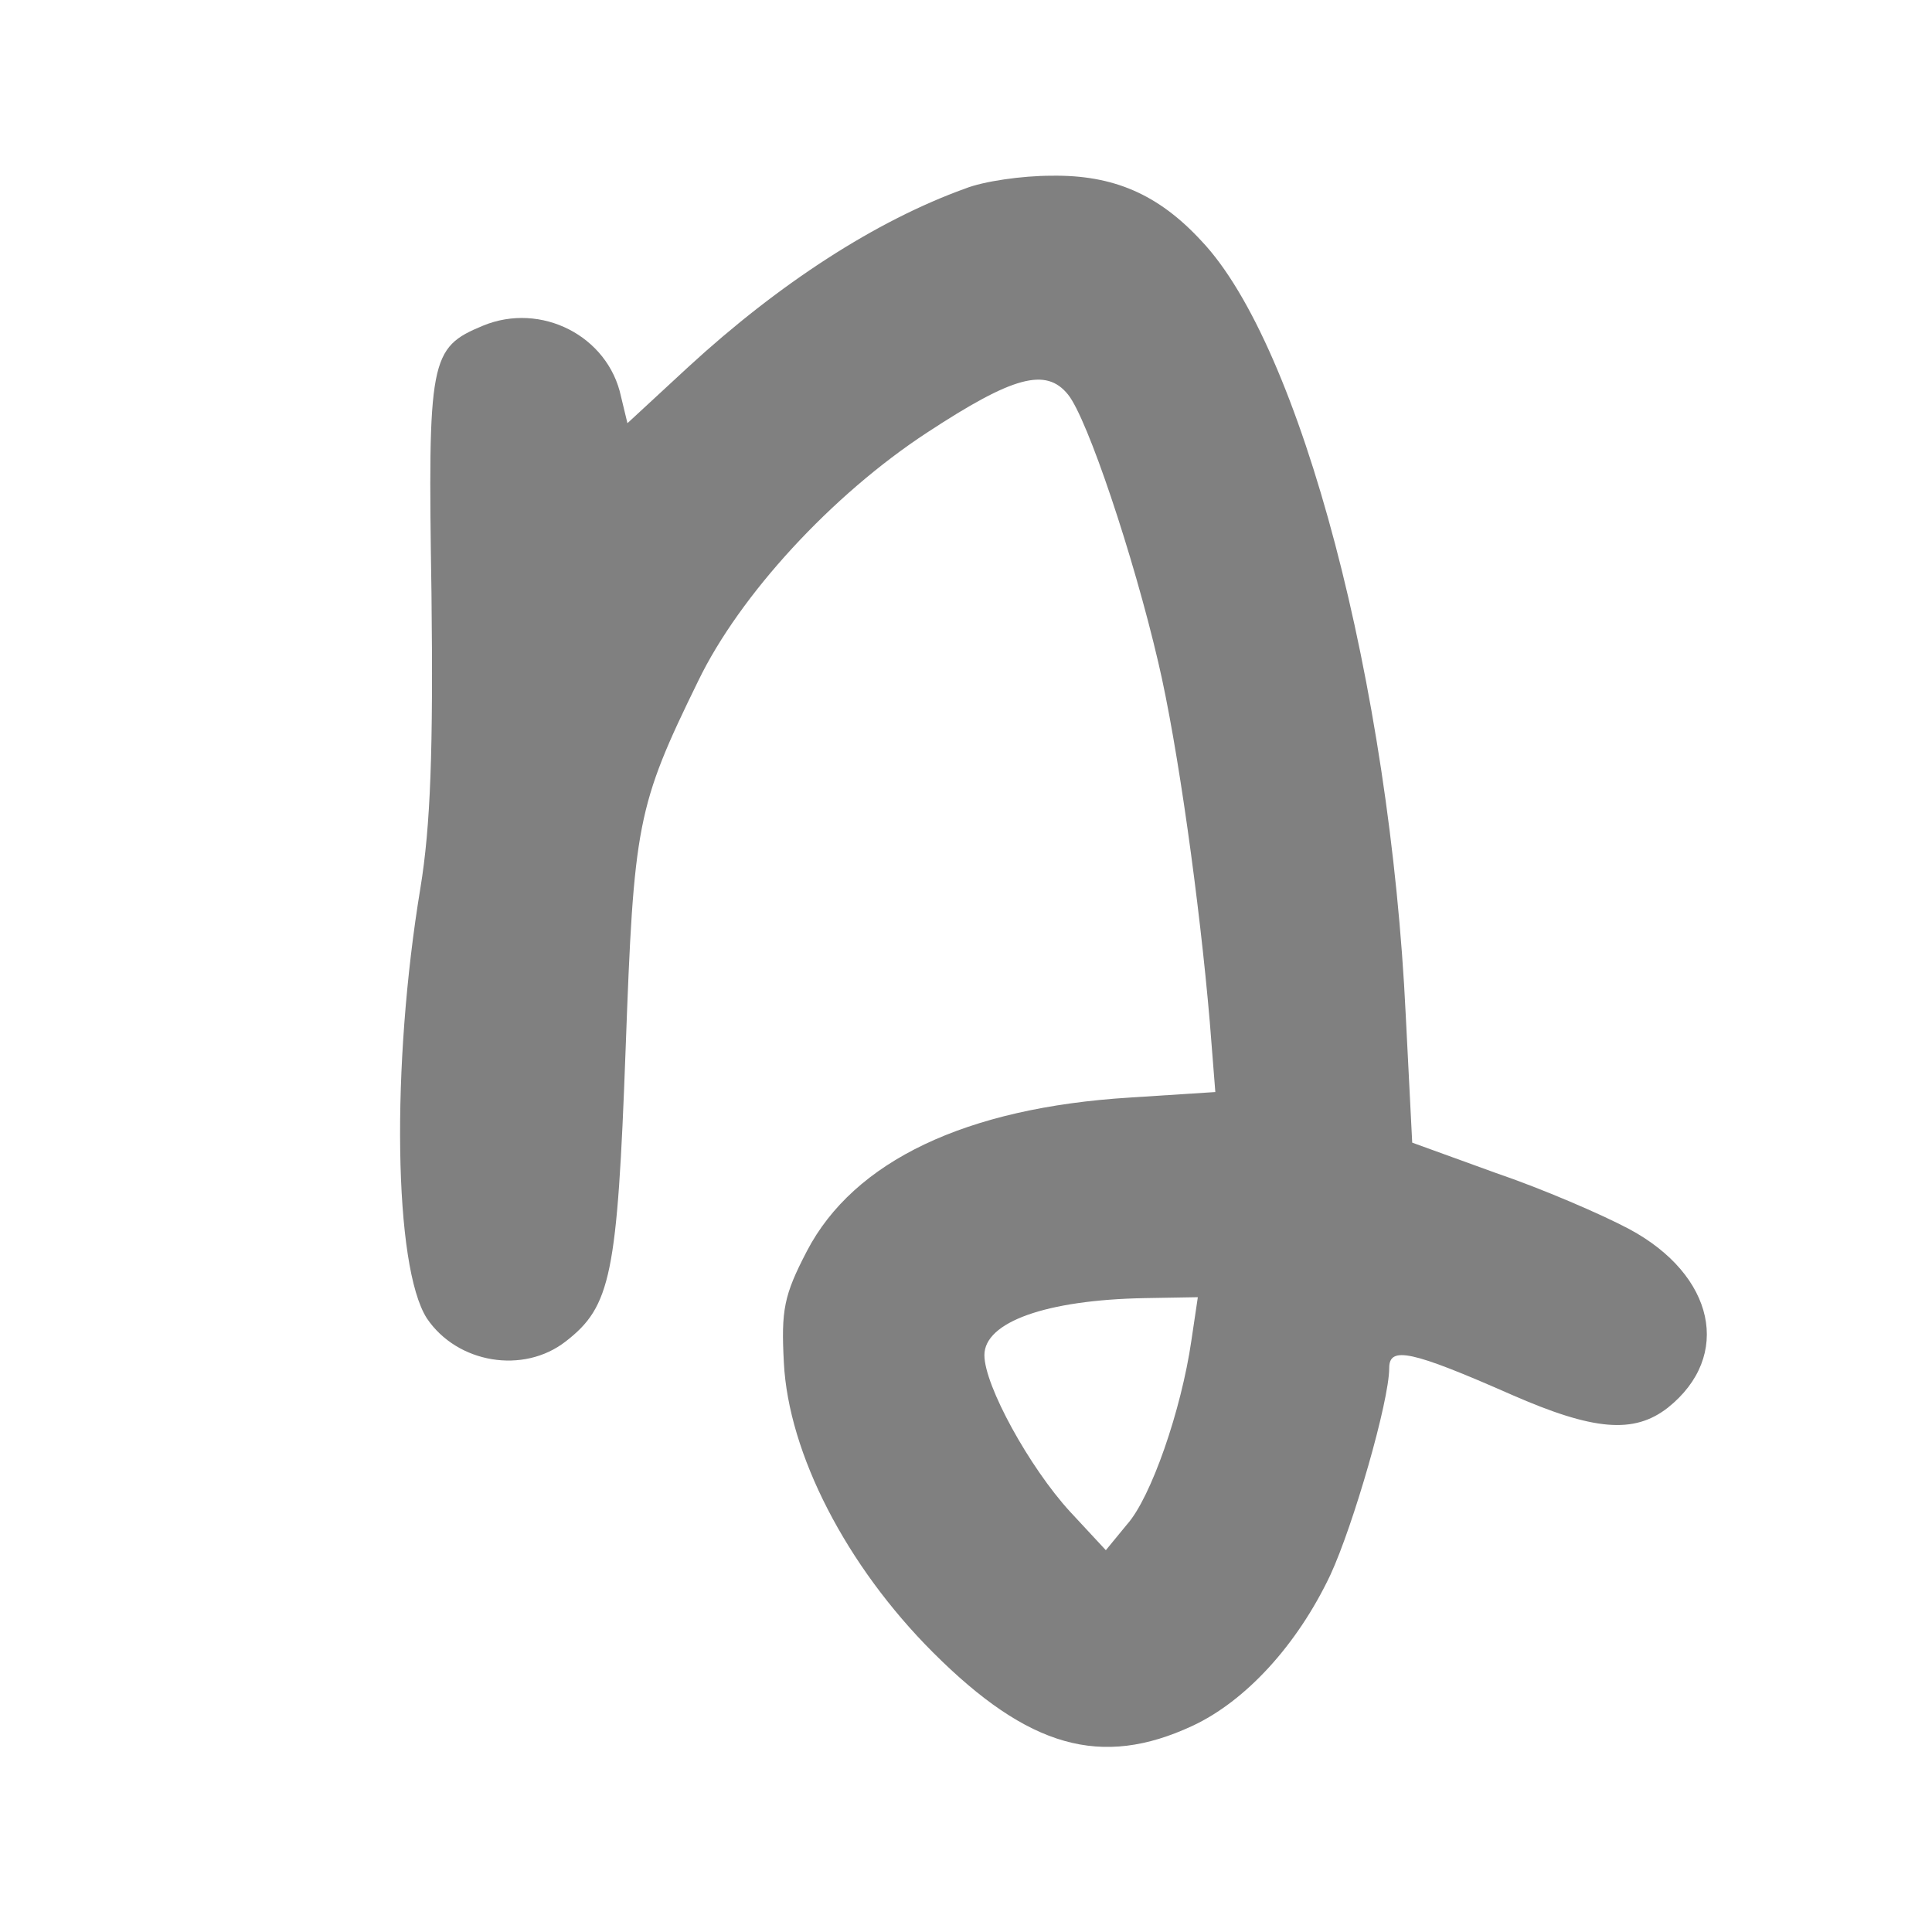 <?xml version="1.0" standalone="no"?>
<!DOCTYPE svg PUBLIC "-//W3C//DTD SVG 20010904//EN"
 "http://www.w3.org/TR/2001/REC-SVG-20010904/DTD/svg10.dtd">
<svg version="1.0" xmlns="http://www.w3.org/2000/svg"
 width="210pt" height="210pt" viewBox="12 26 210 210"
 preserveAspectRatio="xMidYMid meet">
<style> @media screen and (prefers-color-scheme: light) { g { fill: #373530 } } @media screen and (prefers-color-scheme: dark) { g { fill: #D5D5D5 } }</style>
<g transform="translate(0,248) scale(0.1,-0.1)"
fill="#808080" stroke="none">
<path d="M1169 2015 c-97 -35 -202 -103 -301 -194 l-66 -61 -7 29 c-14 66 -87
103 -150 77 -58 -24 -60 -36 -56 -291 2 -170 -1 -253 -12 -320 -32 -193 -29
-412 7 -468 33 -49 105 -61 151 -25 49 38 56 72 65 317 9 246 12 264 79 401
45 93 145 202 249 270 93 61 129 71 153 41 21 -26 71 -175 98 -291 21 -89 45
-262 56 -391 l6 -76 -93 -6 c-178 -11 -300 -69 -351 -167 -25 -48 -28 -64 -25
-121 5 -99 68 -221 162 -315 104 -104 183 -126 282 -80 58 27 114 88 150 164
25 54 64 189 64 225 0 24 24 19 133 -29 89 -39 133 -43 170 -14 70 56 51 144
-42 194 -30 16 -95 44 -145 61 l-91 33 -7 138 c-17 359 -114 728 -222 842 -47
51 -96 72 -163 71 -32 0 -74 -6 -94 -14z m246 -1252 c-11 -76 -44 -171 -70
-200 l-23 -28 -39 42 c-44 48 -93 137 -93 170 0 36 67 60 174 62 l58 1 -7 -47z"/>
</g>
</svg>
